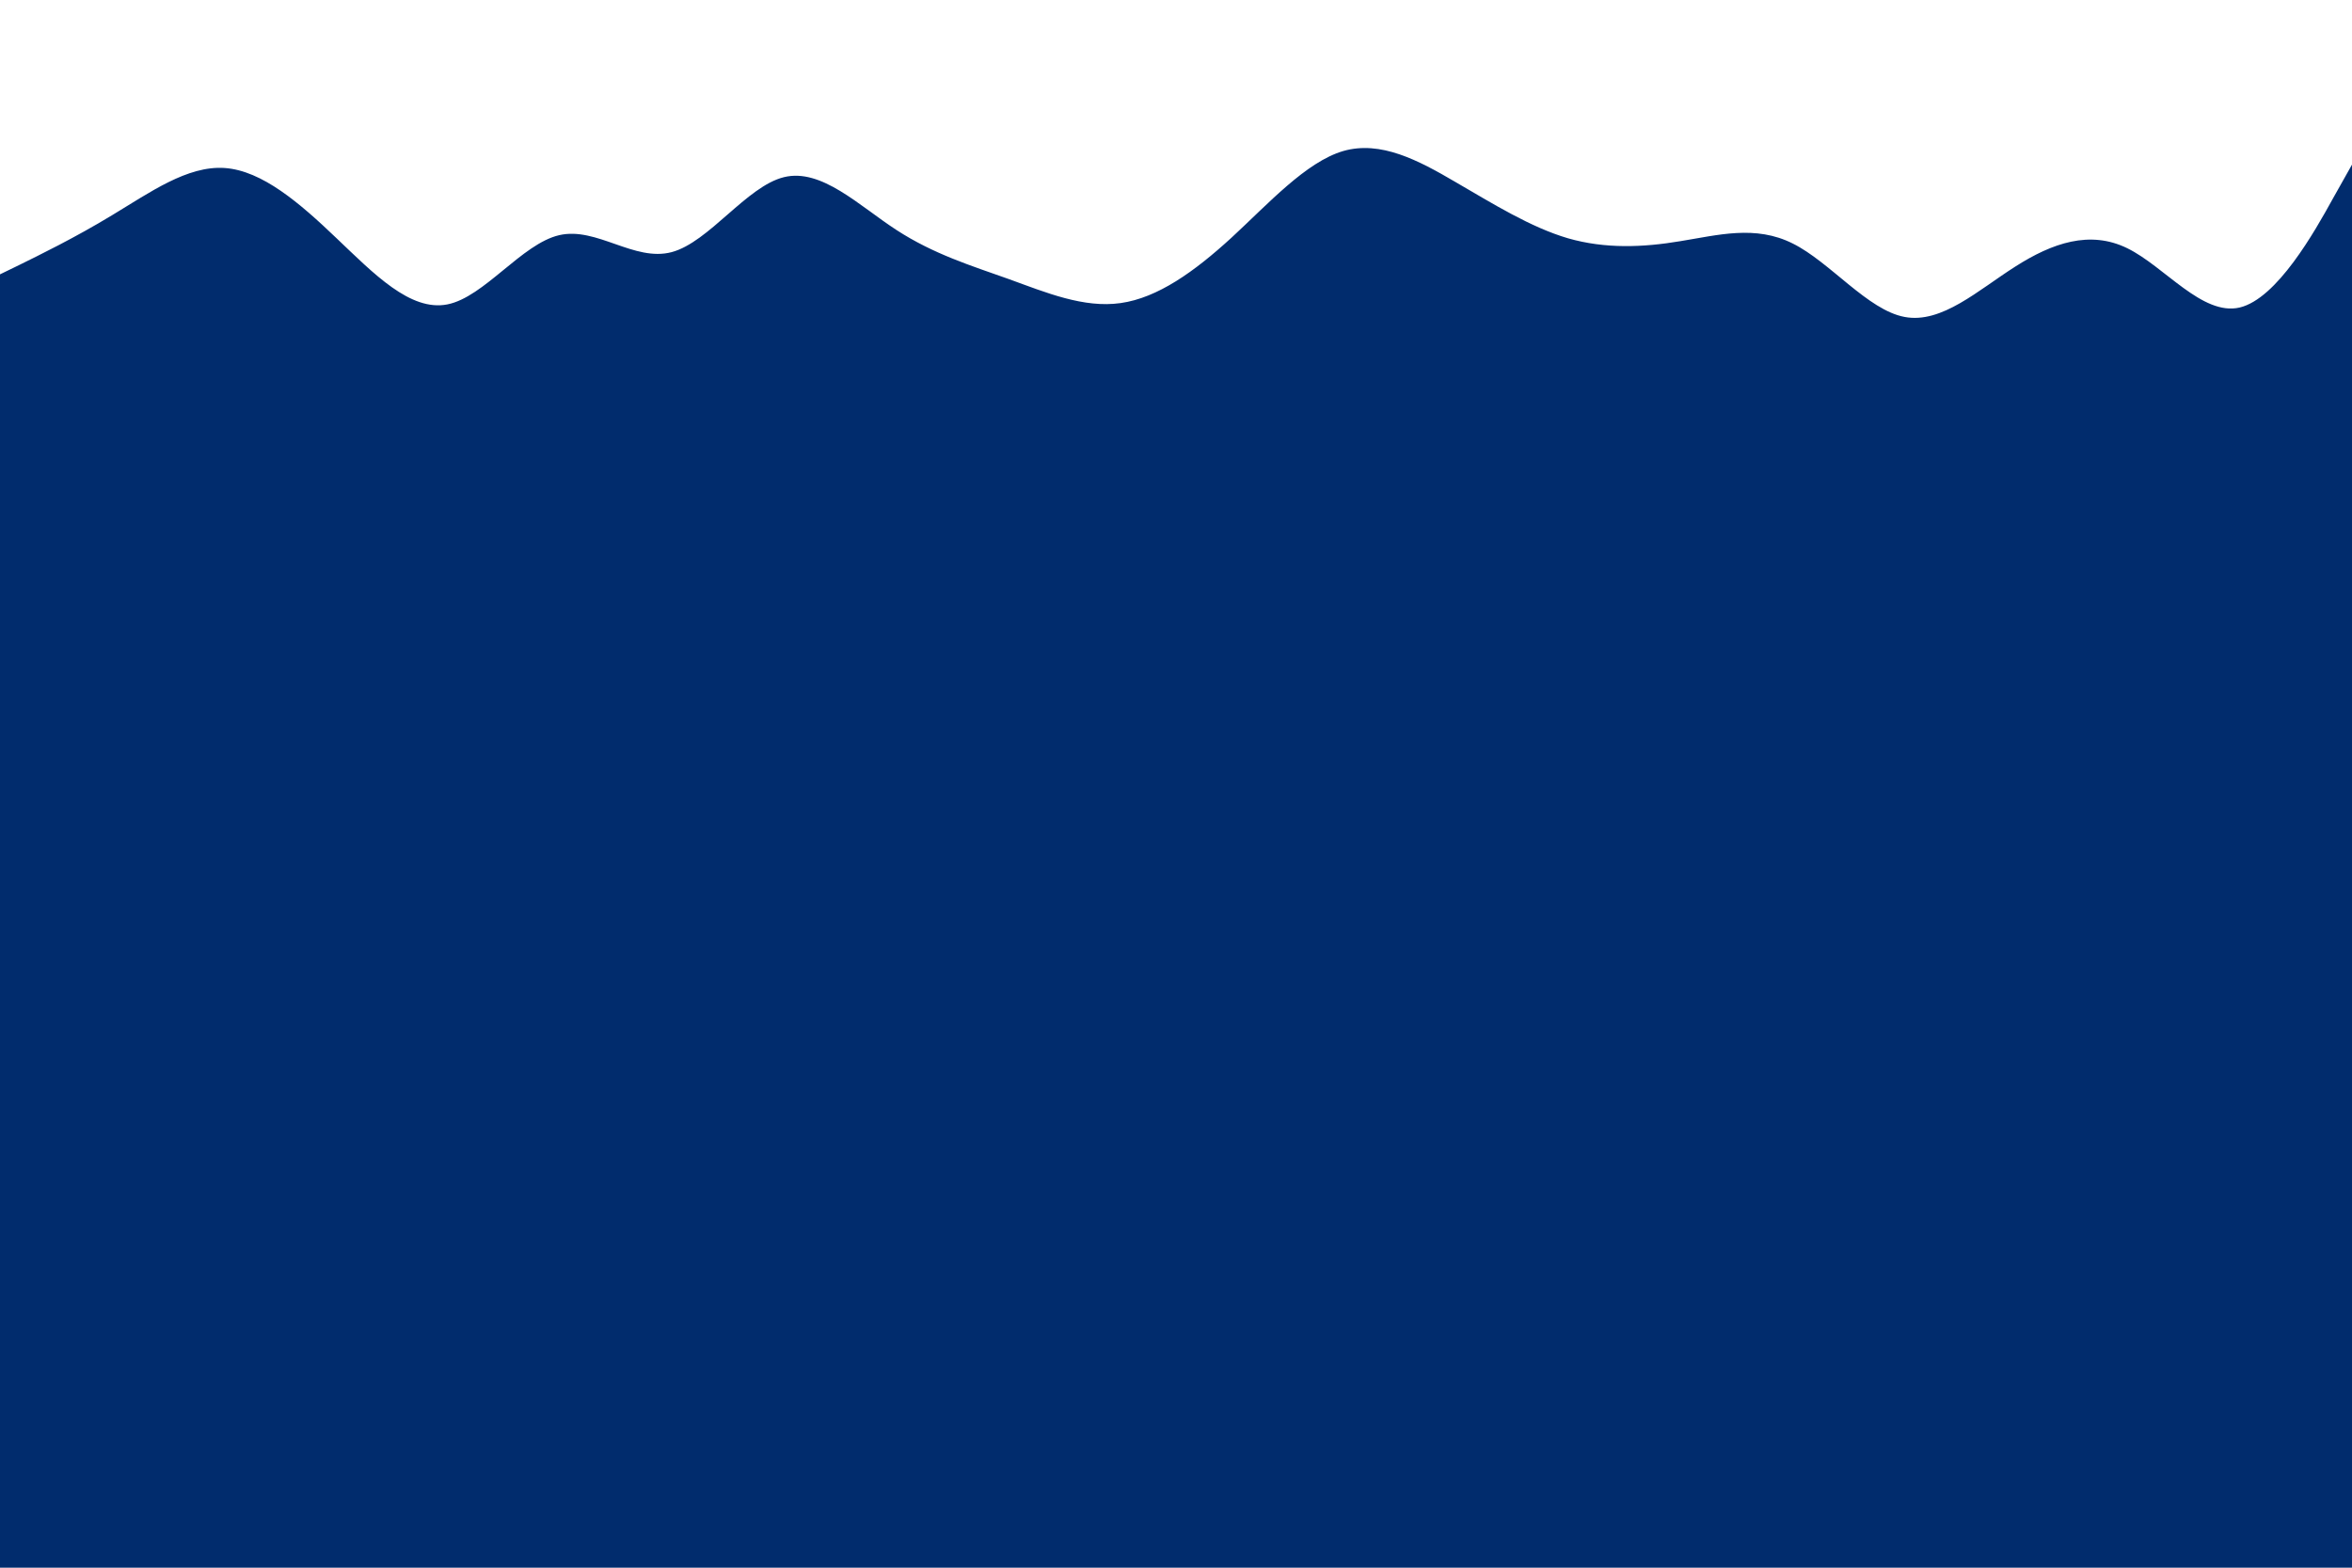 <svg id="visual" viewBox="0 0 900 600" width="900" height="600" xmlns="http://www.w3.org/2000/svg" xmlns:xlink="http://www.w3.org/1999/xlink" version="1.1"><rect x="0" y="0" width="900" height="600" fill="#012c6d"></rect><path d="M0 105L7.2 101.5C14.3 98 28.7 91 43 82.3C57.3 73.7 71.7 63.3 86 64.3C100.3 65.3 114.7 77.7 128.8 91.2C143 104.7 157 119.3 171.2 116.5C185.3 113.7 199.7 93.3 214 90C228.3 86.7 242.7 100.3 257 96.5C271.3 92.7 285.7 71.3 300 67.8C314.3 64.3 328.7 78.7 343 88C357.3 97.3 371.7 101.7 386 106.8C400.3 112 414.7 118 428.8 116C443 114 457 104 471.2 91C485.3 78 499.7 62 514 57.8C528.3 53.7 542.7 61.3 557 69.7C571.3 78 585.7 87 600 91.2C614.3 95.3 628.7 94.7 643 92.3C657.3 90 671.7 86 686 93.2C700.3 100.3 714.7 118.7 728.8 121.3C743 124 757 111 771.2 102C785.3 93 799.7 88 814 95C828.3 102 842.7 121 857 117.7C871.3 114.3 885.7 88.7 892.8 75.8L900 63L900 0L892.8 0C885.7 0 871.3 0 857 0C842.7 0 828.3 0 814 0C799.7 0 785.3 0 771.2 0C757 0 743 0 728.8 0C714.7 0 700.3 0 686 0C671.7 0 657.3 0 643 0C628.7 0 614.3 0 600 0C585.7 0 571.3 0 557 0C542.7 0 528.3 0 514 0C499.7 0 485.3 0 471.2 0C457 0 443 0 428.8 0C414.7 0 400.3 0 386 0C371.7 0 357.3 0 343 0C328.7 0 314.3 0 300 0C285.7 0 271.3 0 257 0C242.7 0 228.3 0 214 0C199.7 0 185.3 0 171.2 0C157 0 143 0 128.8 0C114.7 0 100.3 0 86 0C71.7 0 57.3 0 43 0C28.7 0 14.3 0 7.2 0L0 0Z" fill="#FFFFFF" stroke-linecap="round" stroke-linejoin="miter"></path></svg>